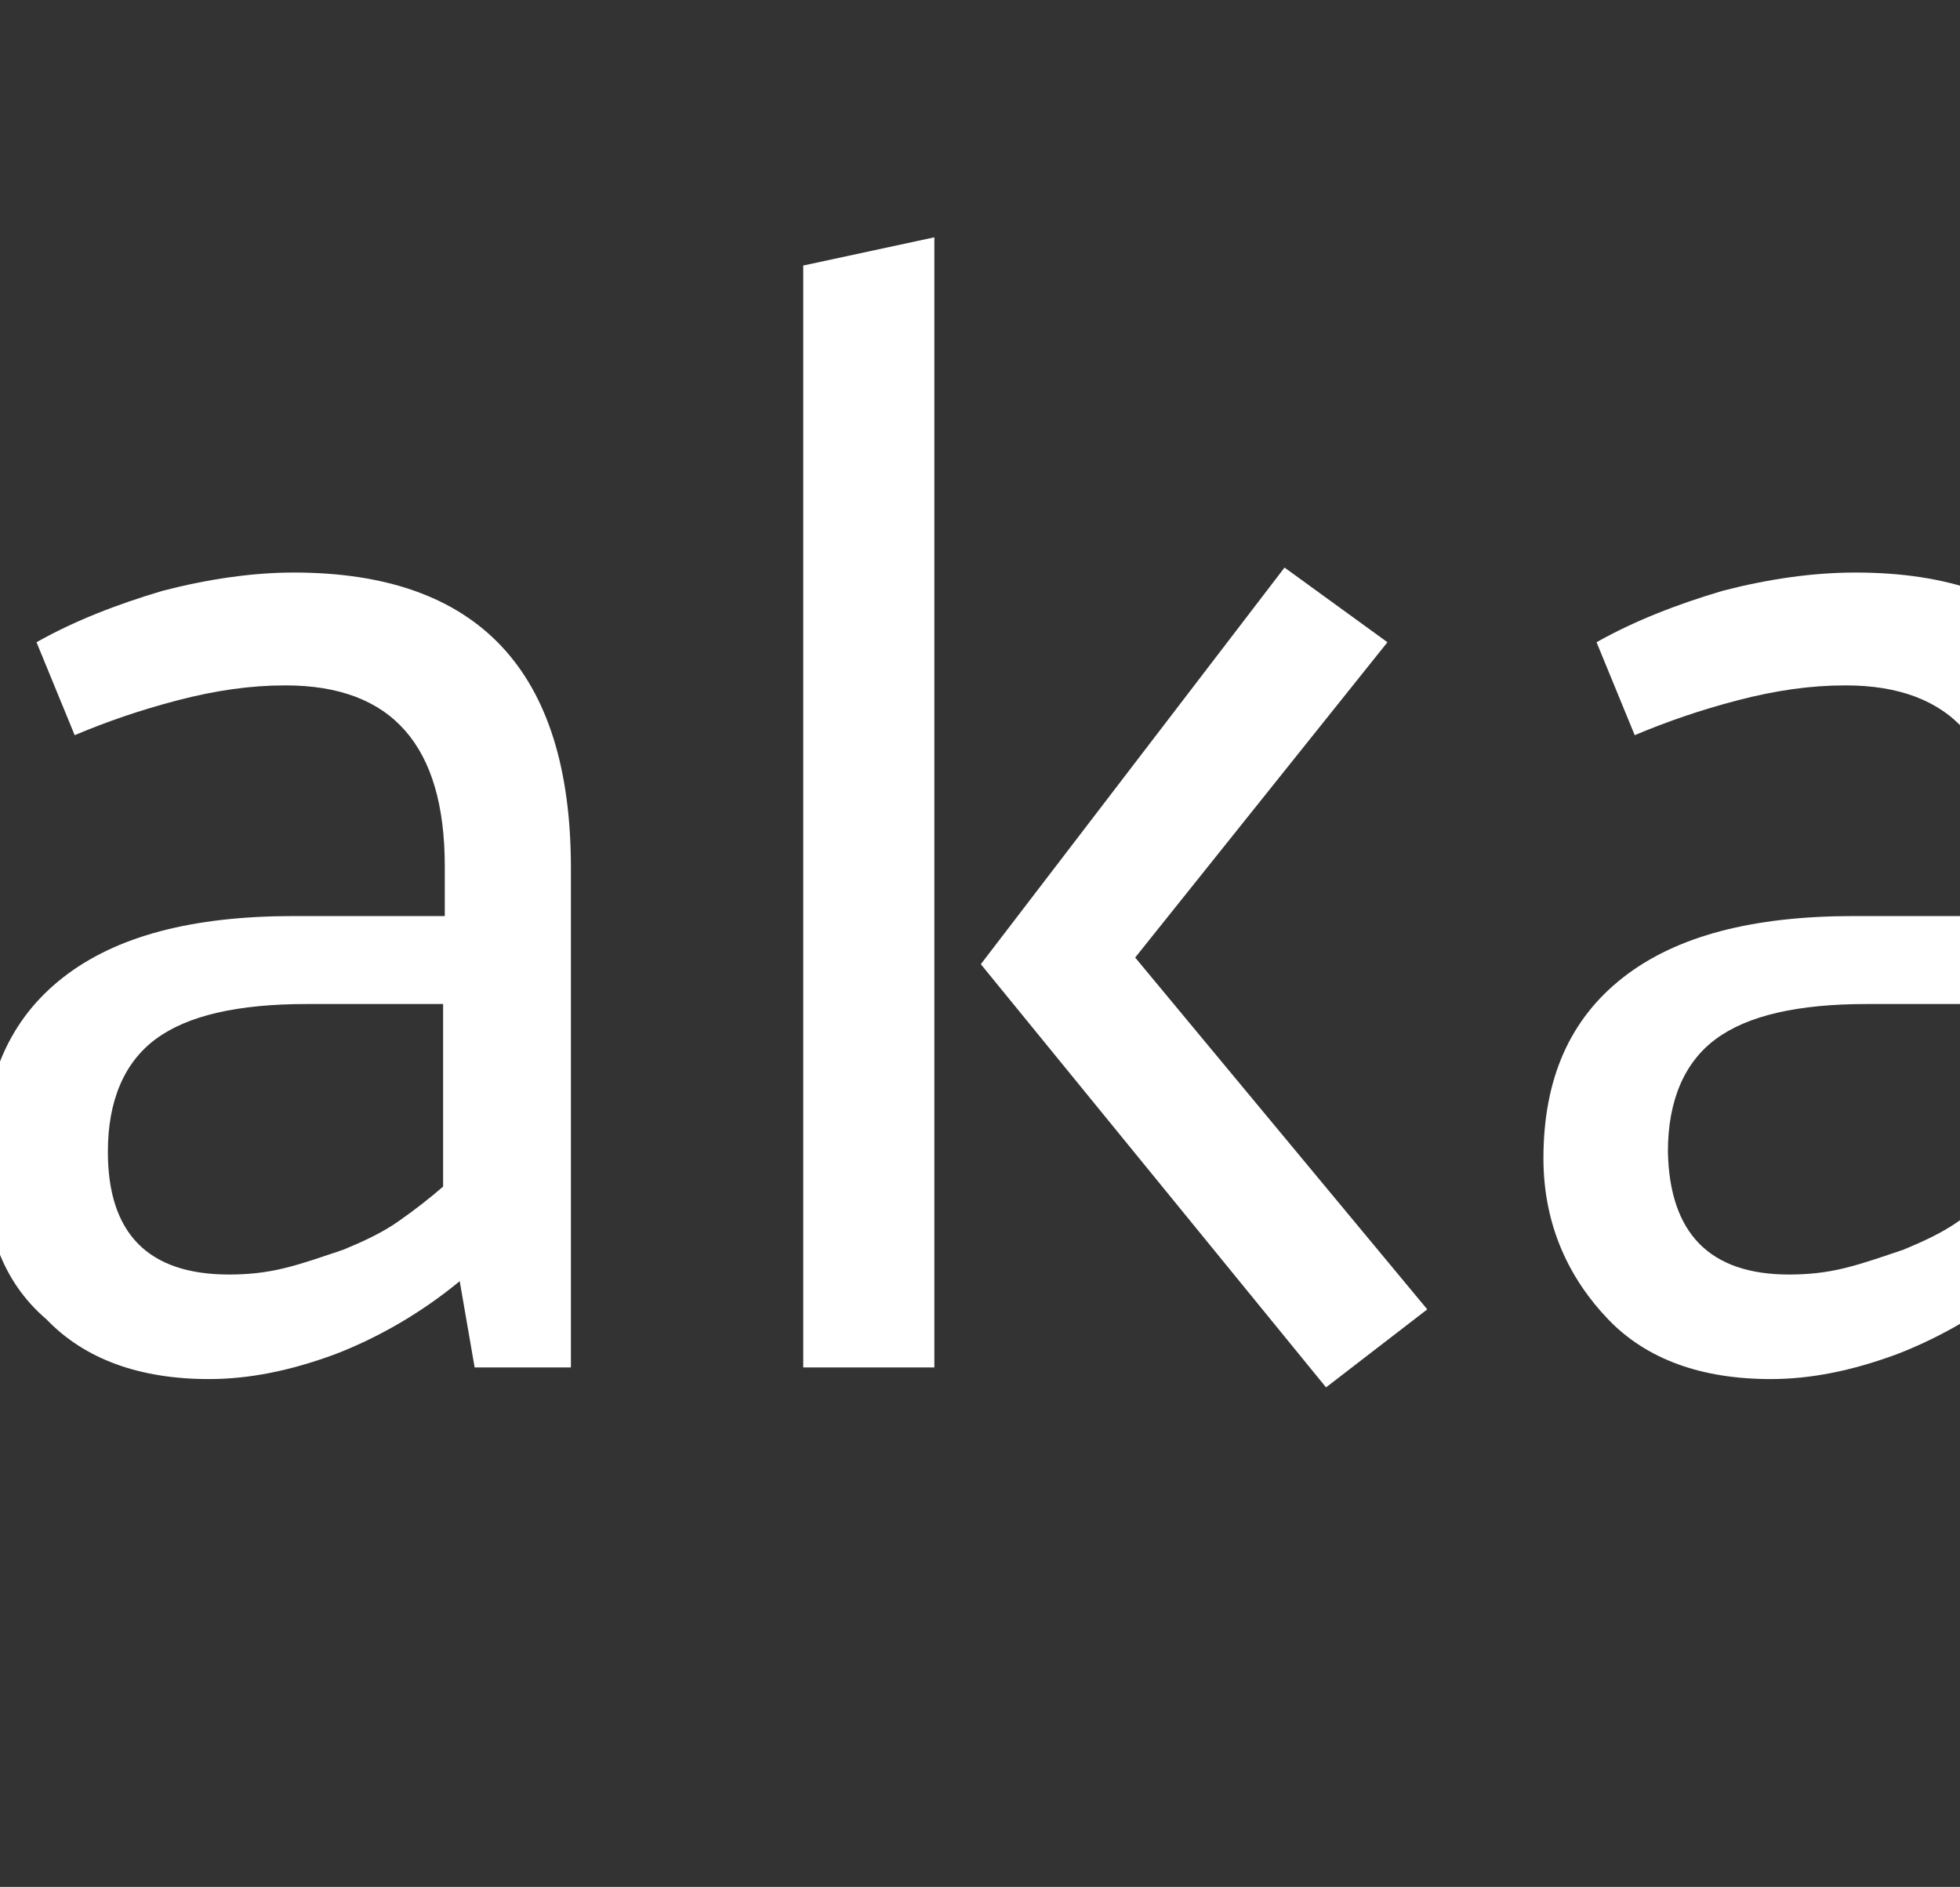 <?xml version="1.0" encoding="utf-8"?>
<!-- Generator: Adobe Illustrator 22.1.0, SVG Export Plug-In . SVG Version: 6.00 Build 0)  -->
<svg version="1.1" id="Layer_1" xmlns="http://www.w3.org/2000/svg" xmlns:xlink="http://www.w3.org/1999/xlink" x="0px" y="0px"
	 viewBox="0 0 118.1 113.7" style="enable-background:new 0 0 118.1 113.7;" xml:space="preserve">
<rect x="0" y="0" width="118.1" height="113.7" fill="#333333" stroke="none"/>
<style type="text/css">
	.st0{fill:#FFFFFF;}
</style>
<g id="kakao_CI_x2F_BI">
	<path id="XMLID_3208_" class="st0" d="M-37.8,82.4h-7.9V16l7.9-1.7V82.4z M-16.6,34.2l6.2,4.5l-15.2,19.1L-8,78.9l-6.1,4.7
		l-20.8-25.4L-16.6,34.2z"/>
	<path id="XMLID_3205_" class="st0" d="M-1,69.8c0-4.8,1.6-8.4,4.8-10.9c3.2-2.5,7.8-3.7,13.9-3.7h9.1v-3c0-7.3-3.2-10.9-9.6-10.9
		c-2.1,0-4.2,0.3-6.5,0.9c-2.3,0.6-4.3,1.3-6.2,2.1l-2.3-5.6c2.3-1.3,4.9-2.3,7.6-3.1c2.7-0.7,5.4-1.1,7.9-1.1
		c11.1,0,16.7,5.9,16.7,17.8v30.1h-5.8l-0.9-5.2c-2.3,1.9-4.9,3.4-7.5,4.4c-2.7,1-5.2,1.5-7.6,1.5c-4.2,0-7.5-1.2-9.8-3.6
		C0.1,77.2-1,73.9-1,69.8z M13.8,76.8c1.1,0,2.2-0.1,3.4-0.4c1.2-0.3,2.3-0.7,3.5-1.1c1.2-0.5,2.3-1,3.3-1.7c1-0.7,1.9-1.4,2.7-2.1
		v-11h-8.2c-4.2,0-7.2,0.7-9.1,2.1c-1.9,1.4-2.9,3.7-2.9,6.8C6.5,74.3,8.9,76.8,13.8,76.8z"/>
	<path id="XMLID_1359_" class="st0" d="M56.3,82.4h-7.9V16l7.9-1.7V82.4z M77.4,34.2l6.2,4.5L68.4,57.7L86,78.9l-6.1,4.7L59.1,58.1
		L77.4,34.2z"/>
	<path id="XMLID_1317_" class="st0" d="M93,69.8c0-4.8,1.6-8.4,4.8-10.9c3.2-2.5,7.8-3.7,13.9-3.7h9.1v-3c0-7.3-3.2-10.9-9.6-10.9
		c-2.1,0-4.2,0.3-6.5,0.9c-2.3,0.6-4.3,1.3-6.2,2.1l-2.3-5.6c2.3-1.3,4.9-2.3,7.6-3.1c2.7-0.7,5.4-1.1,8-1.1
		c11.1,0,16.7,5.9,16.7,17.8v30.1h-5.8l-0.9-5.2c-2.3,1.9-4.9,3.4-7.5,4.4c-2.7,1-5.2,1.5-7.6,1.5c-4.2,0-7.5-1.2-9.8-3.6
		S93,73.9,93,69.8z M107.8,76.8c1.1,0,2.2-0.1,3.4-0.4c1.2-0.3,2.3-0.7,3.5-1.1c1.2-0.5,2.3-1,3.3-1.7c1-0.7,1.9-1.4,2.7-2.1v-11
		h-8.2c-4.2,0-7.2,0.7-9.1,2.1c-1.9,1.4-2.9,3.7-2.9,6.8C100.6,74.3,103,76.8,107.8,76.8z"/>
	<path id="XMLID_1265_" class="st0" d="M160.1,34.6c6.5,0,11.7,2.1,15.4,6.4c3.7,4.2,5.6,10.3,5.6,18.2c0,7.8-1.8,13.8-5.5,18
		c-3.7,4.2-8.8,6.3-15.4,6.3c-6.5,0-11.7-2.1-15.4-6.3c-3.7-4.2-5.6-10.2-5.6-18c0-7.9,1.9-14,5.6-18.2
		C148.5,36.7,153.6,34.6,160.1,34.6z M160.1,41c-4.1,0-7.3,1.5-9.5,4.6c-2.2,3.1-3.3,7.6-3.3,13.6c0,5.9,1.1,10.4,3.3,13.4
		c2.2,3,5.4,4.5,9.5,4.5c4.2,0,7.4-1.5,9.6-4.5c2.2-3,3.3-7.5,3.3-13.4c0-6-1.1-10.5-3.3-13.6C167.5,42.5,164.3,41,160.1,41z"/>
</g>
</svg>
